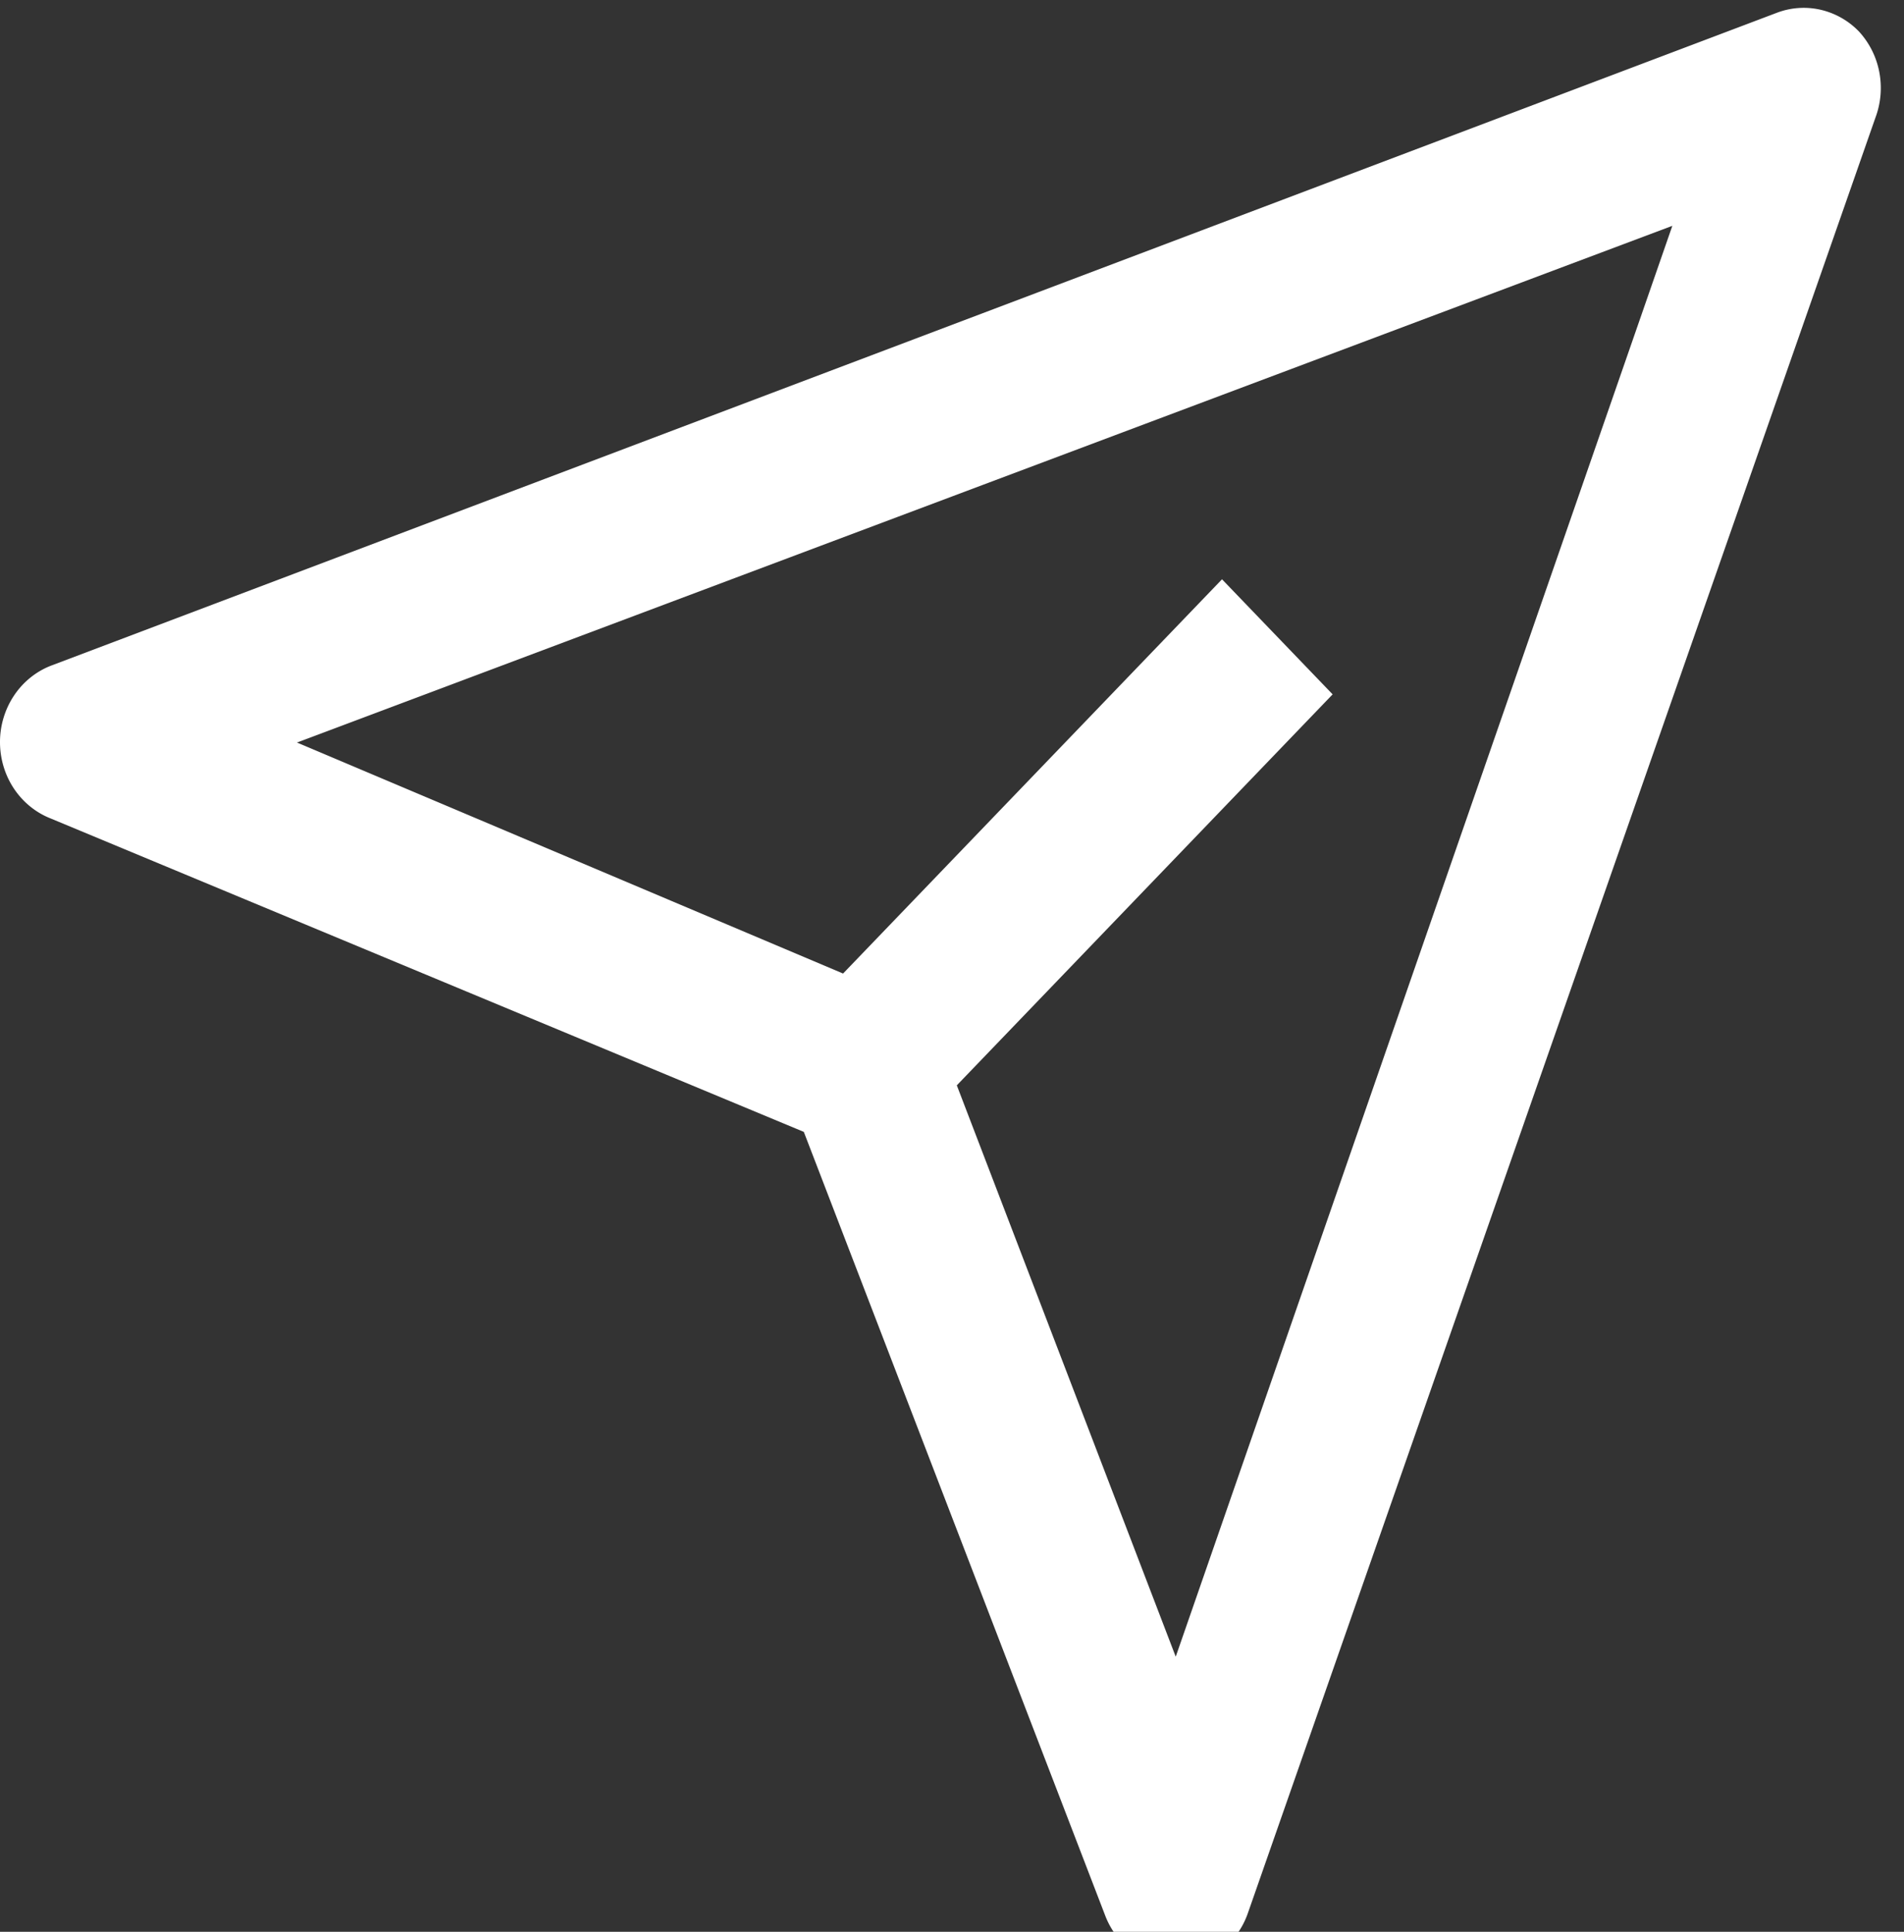 <svg width="70" height="71" fill="#fff" xmlns="http://www.w3.org/2000/svg"><rect width="100%" height="100%" fill="#333333" stroke="none"/><path d="M68.348 1.162a2.853 2.853 0 00-1.417-.804 2.78 2.78 0 00-1.611.114L1.862 24.471c-.548.216-1.019.6-1.351 1.1A3.084 3.084 0 000 27.277c0 .608.178 1.203.51 1.704.333.5.804.885 1.352 1.1l27.69 11.52L40.63 70.398a2.983 2.983 0 001.026 1.35 2.81 2.81 0 001.57.54 2.811 2.811 0 001.622-.561 2.99 2.99 0 001.032-1.419L68.954 4.312c.197-.53.244-1.109.137-1.667a3.043 3.043 0 00-.743-1.483zM43.225 60.889L35.177 39.89l13.817-14.37-4.067-4.229-13.932 14.49-20.076-8.49L61.483 8.3 43.225 60.89z"/></svg>